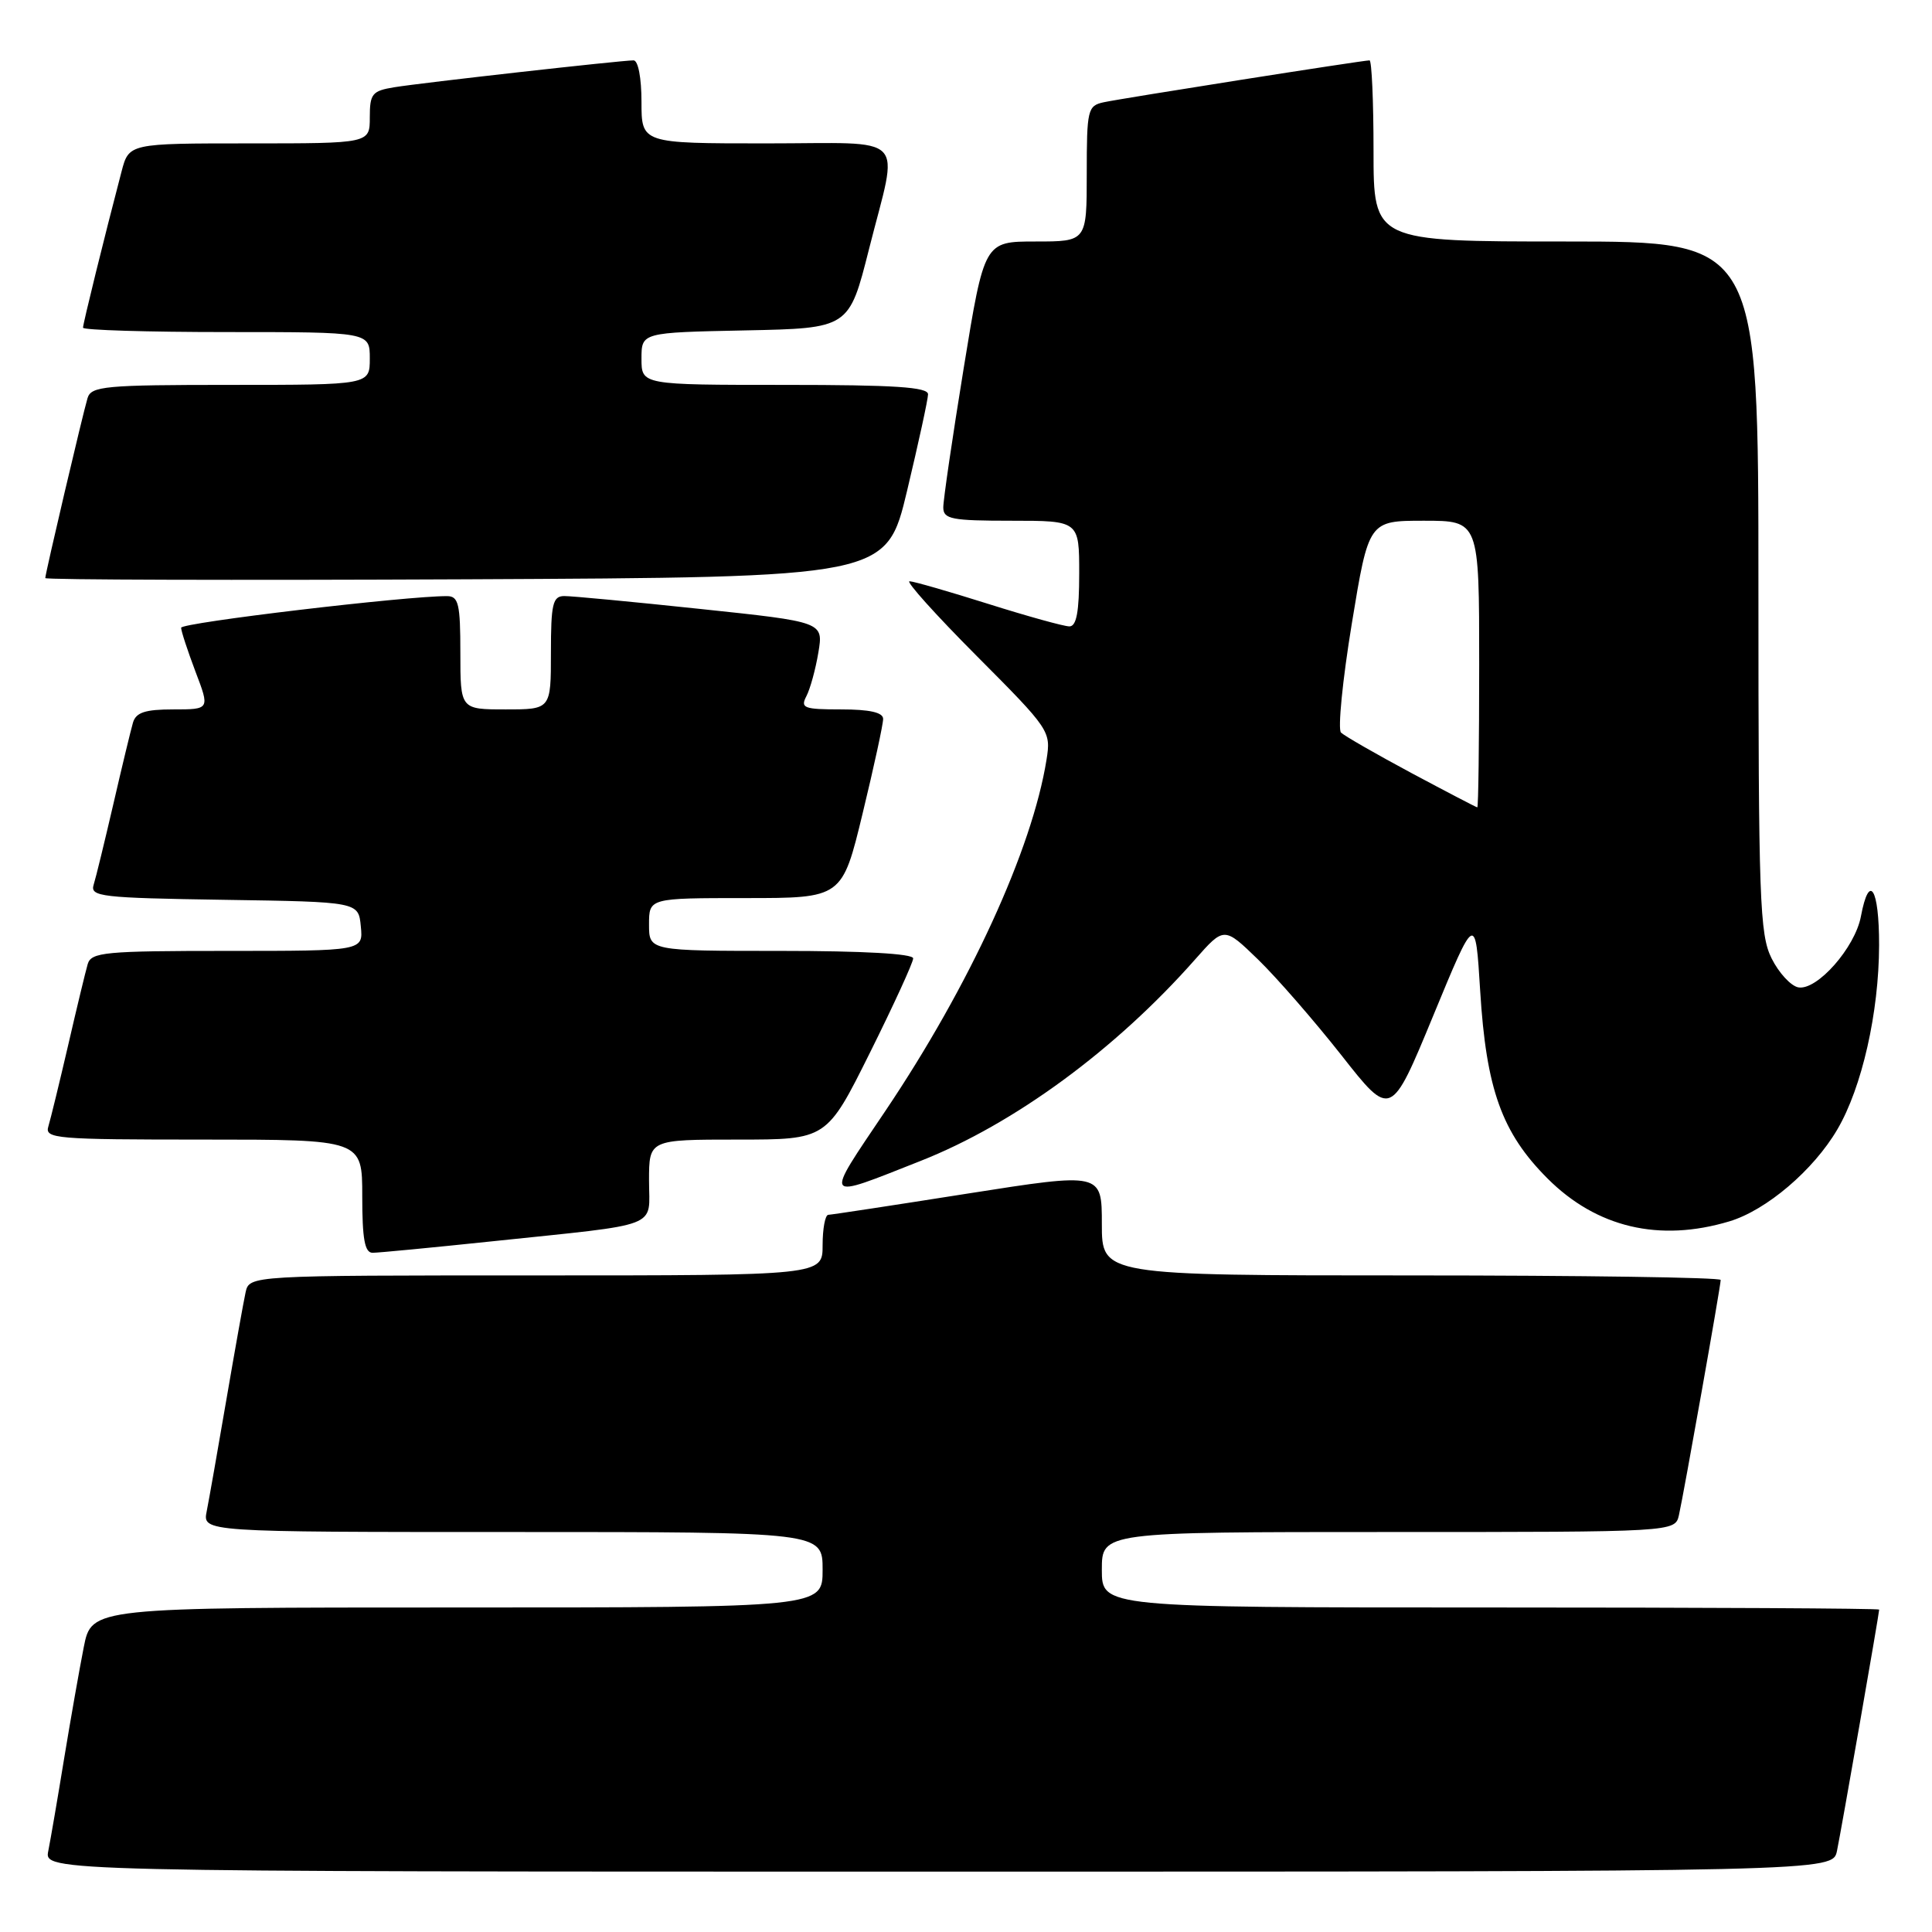 <?xml version="1.0" encoding="UTF-8" standalone="no"?>
<!DOCTYPE svg PUBLIC "-//W3C//DTD SVG 1.1//EN" "http://www.w3.org/Graphics/SVG/1.1/DTD/svg11.dtd" >
<svg xmlns="http://www.w3.org/2000/svg" xmlns:xlink="http://www.w3.org/1999/xlink" version="1.1" viewBox="0 0 256 256">
 <g >
 <path fill="currentColor"
d=" M 243.41 245.25 C 243.98 242.51 249.00 213.80 249.00 213.28 C 249.00 213.12 225.82 213.00 197.50 213.00 C 146.00 213.00 146.00 213.00 146.00 208.00 C 146.00 203.00 146.00 203.00 183.98 203.00 C 221.96 203.00 221.96 203.00 222.47 200.75 C 223.12 197.86 228.00 170.40 228.00 169.60 C 228.00 169.27 209.55 169.00 187.00 169.00 C 146.00 169.00 146.00 169.00 146.00 162.18 C 146.00 155.36 146.00 155.36 128.25 158.15 C 118.49 159.69 110.16 160.96 109.75 160.97 C 109.34 160.99 109.00 162.80 109.00 165.00 C 109.00 169.00 109.00 169.00 71.02 169.00 C 33.04 169.00 33.04 169.00 32.54 171.25 C 32.27 172.49 31.12 178.90 29.99 185.50 C 28.86 192.10 27.69 198.74 27.39 200.25 C 26.84 203.00 26.84 203.00 67.92 203.00 C 109.00 203.00 109.00 203.00 109.00 208.00 C 109.00 213.00 109.00 213.00 60.57 213.00 C 12.14 213.00 12.14 213.00 11.10 218.25 C 10.53 221.14 9.36 227.78 8.50 233.00 C 7.65 238.22 6.70 243.74 6.40 245.25 C 5.84 248.00 5.84 248.00 124.34 248.00 C 242.84 248.00 242.84 248.00 243.41 245.25 Z  M 65.12 164.49 C 87.96 162.09 86.00 162.85 86.00 156.45 C 86.00 151.00 86.00 151.00 97.77 151.00 C 109.54 151.00 109.54 151.00 115.27 139.49 C 118.42 133.16 121.00 127.53 121.00 126.99 C 121.00 126.37 114.37 126.00 103.50 126.00 C 86.00 126.00 86.00 126.00 86.00 122.50 C 86.00 119.00 86.00 119.00 98.79 119.00 C 111.59 119.00 111.59 119.00 114.31 107.75 C 115.81 101.56 117.03 95.94 117.02 95.25 C 117.01 94.40 115.22 94.00 111.46 94.00 C 106.51 94.00 106.03 93.82 106.85 92.25 C 107.35 91.29 108.07 88.68 108.44 86.45 C 109.11 82.41 109.11 82.41 92.80 80.69 C 83.84 79.74 75.71 78.97 74.75 78.98 C 73.24 79.00 73.00 80.03 73.00 86.50 C 73.00 94.00 73.00 94.00 67.00 94.00 C 61.00 94.00 61.00 94.00 61.00 86.50 C 61.00 80.03 60.76 79.00 59.25 78.99 C 53.88 78.96 24.00 82.51 24.00 83.18 C 24.00 83.62 24.86 86.23 25.90 88.99 C 27.81 94.00 27.81 94.00 22.97 94.00 C 19.23 94.00 18.02 94.40 17.62 95.75 C 17.34 96.71 16.17 101.55 15.03 106.50 C 13.88 111.45 12.71 116.28 12.41 117.23 C 11.92 118.81 13.35 118.98 29.69 119.23 C 47.50 119.50 47.50 119.50 47.81 122.75 C 48.13 126.00 48.13 126.00 30.13 126.00 C 13.85 126.00 12.09 126.17 11.62 127.75 C 11.34 128.71 10.17 133.55 9.03 138.50 C 7.88 143.45 6.70 148.29 6.41 149.25 C 5.90 150.88 7.33 151.00 26.93 151.00 C 48.00 151.00 48.00 151.00 48.00 158.50 C 48.00 164.19 48.33 166.00 49.37 166.00 C 50.13 166.00 57.21 165.32 65.12 164.49 Z  M 229.14 161.84 C 234.05 160.37 240.30 155.05 243.46 149.65 C 246.72 144.10 248.97 134.16 248.99 125.25 C 249.00 117.66 247.68 115.56 246.58 121.43 C 245.80 125.58 240.75 131.29 238.28 130.83 C 237.30 130.64 235.71 128.92 234.75 127.00 C 233.16 123.82 233.00 119.30 233.00 77.75 C 233.00 32.00 233.00 32.00 207.50 32.00 C 182.00 32.00 182.00 32.00 182.00 20.00 C 182.00 13.40 181.76 8.00 181.47 8.00 C 180.57 8.00 148.65 13.03 146.25 13.55 C 144.12 14.01 144.00 14.52 144.00 23.02 C 144.00 32.00 144.00 32.00 137.21 32.00 C 130.43 32.00 130.43 32.00 127.70 48.75 C 126.20 57.96 124.98 66.29 124.99 67.25 C 125.00 68.79 126.10 69.00 134.00 69.00 C 143.00 69.00 143.00 69.00 143.00 76.00 C 143.00 81.08 142.64 83.00 141.70 83.00 C 140.99 83.00 136.15 81.66 130.95 80.02 C 125.75 78.38 121.06 77.03 120.52 77.02 C 119.98 77.01 123.98 81.46 129.41 86.91 C 139.13 96.67 139.27 96.88 138.67 100.66 C 136.77 112.55 128.48 130.61 117.32 147.20 C 109.14 159.36 108.88 159.00 121.98 153.83 C 134.39 148.93 147.81 139.08 158.35 127.14 C 162.20 122.78 162.20 122.78 166.70 127.14 C 169.17 129.54 174.14 135.25 177.75 139.83 C 184.30 148.17 184.30 148.17 189.90 134.61 C 195.50 121.04 195.50 121.04 196.13 131.27 C 196.93 144.32 199.00 150.10 205.06 156.16 C 211.56 162.66 219.87 164.62 229.14 161.84 Z  M 120.20 65.00 C 121.71 58.67 122.96 52.94 122.97 52.25 C 122.99 51.29 118.55 51.00 104.00 51.00 C 85.00 51.00 85.00 51.00 85.00 47.53 C 85.00 44.06 85.00 44.06 98.75 43.78 C 112.50 43.50 112.50 43.50 115.15 33.00 C 119.09 17.39 120.66 19.00 101.50 19.00 C 85.00 19.00 85.00 19.00 85.00 13.50 C 85.00 10.33 84.56 8.00 83.95 8.00 C 82.30 8.00 55.85 10.97 52.25 11.56 C 49.31 12.04 49.00 12.42 49.00 15.55 C 49.00 19.00 49.00 19.00 33.04 19.00 C 17.08 19.00 17.08 19.00 16.10 22.75 C 13.80 31.52 11.00 42.88 11.00 43.42 C 11.00 43.74 19.55 44.00 30.00 44.00 C 49.00 44.00 49.00 44.00 49.00 47.50 C 49.00 51.00 49.00 51.00 30.57 51.00 C 13.88 51.00 12.08 51.17 11.60 52.75 C 10.97 54.84 6.00 75.99 6.00 76.60 C 6.00 76.83 31.08 76.90 61.73 76.76 C 117.46 76.50 117.46 76.50 120.20 65.00 Z  M 187.00 102.42 C 182.32 99.91 178.14 97.51 177.69 97.07 C 177.25 96.64 177.89 90.14 179.12 82.64 C 181.36 69.00 181.36 69.00 188.68 69.00 C 196.00 69.00 196.00 69.00 196.00 88.00 C 196.00 98.45 195.89 106.99 195.75 106.98 C 195.61 106.97 191.68 104.92 187.00 102.42 Z "/>
</g>
</svg>